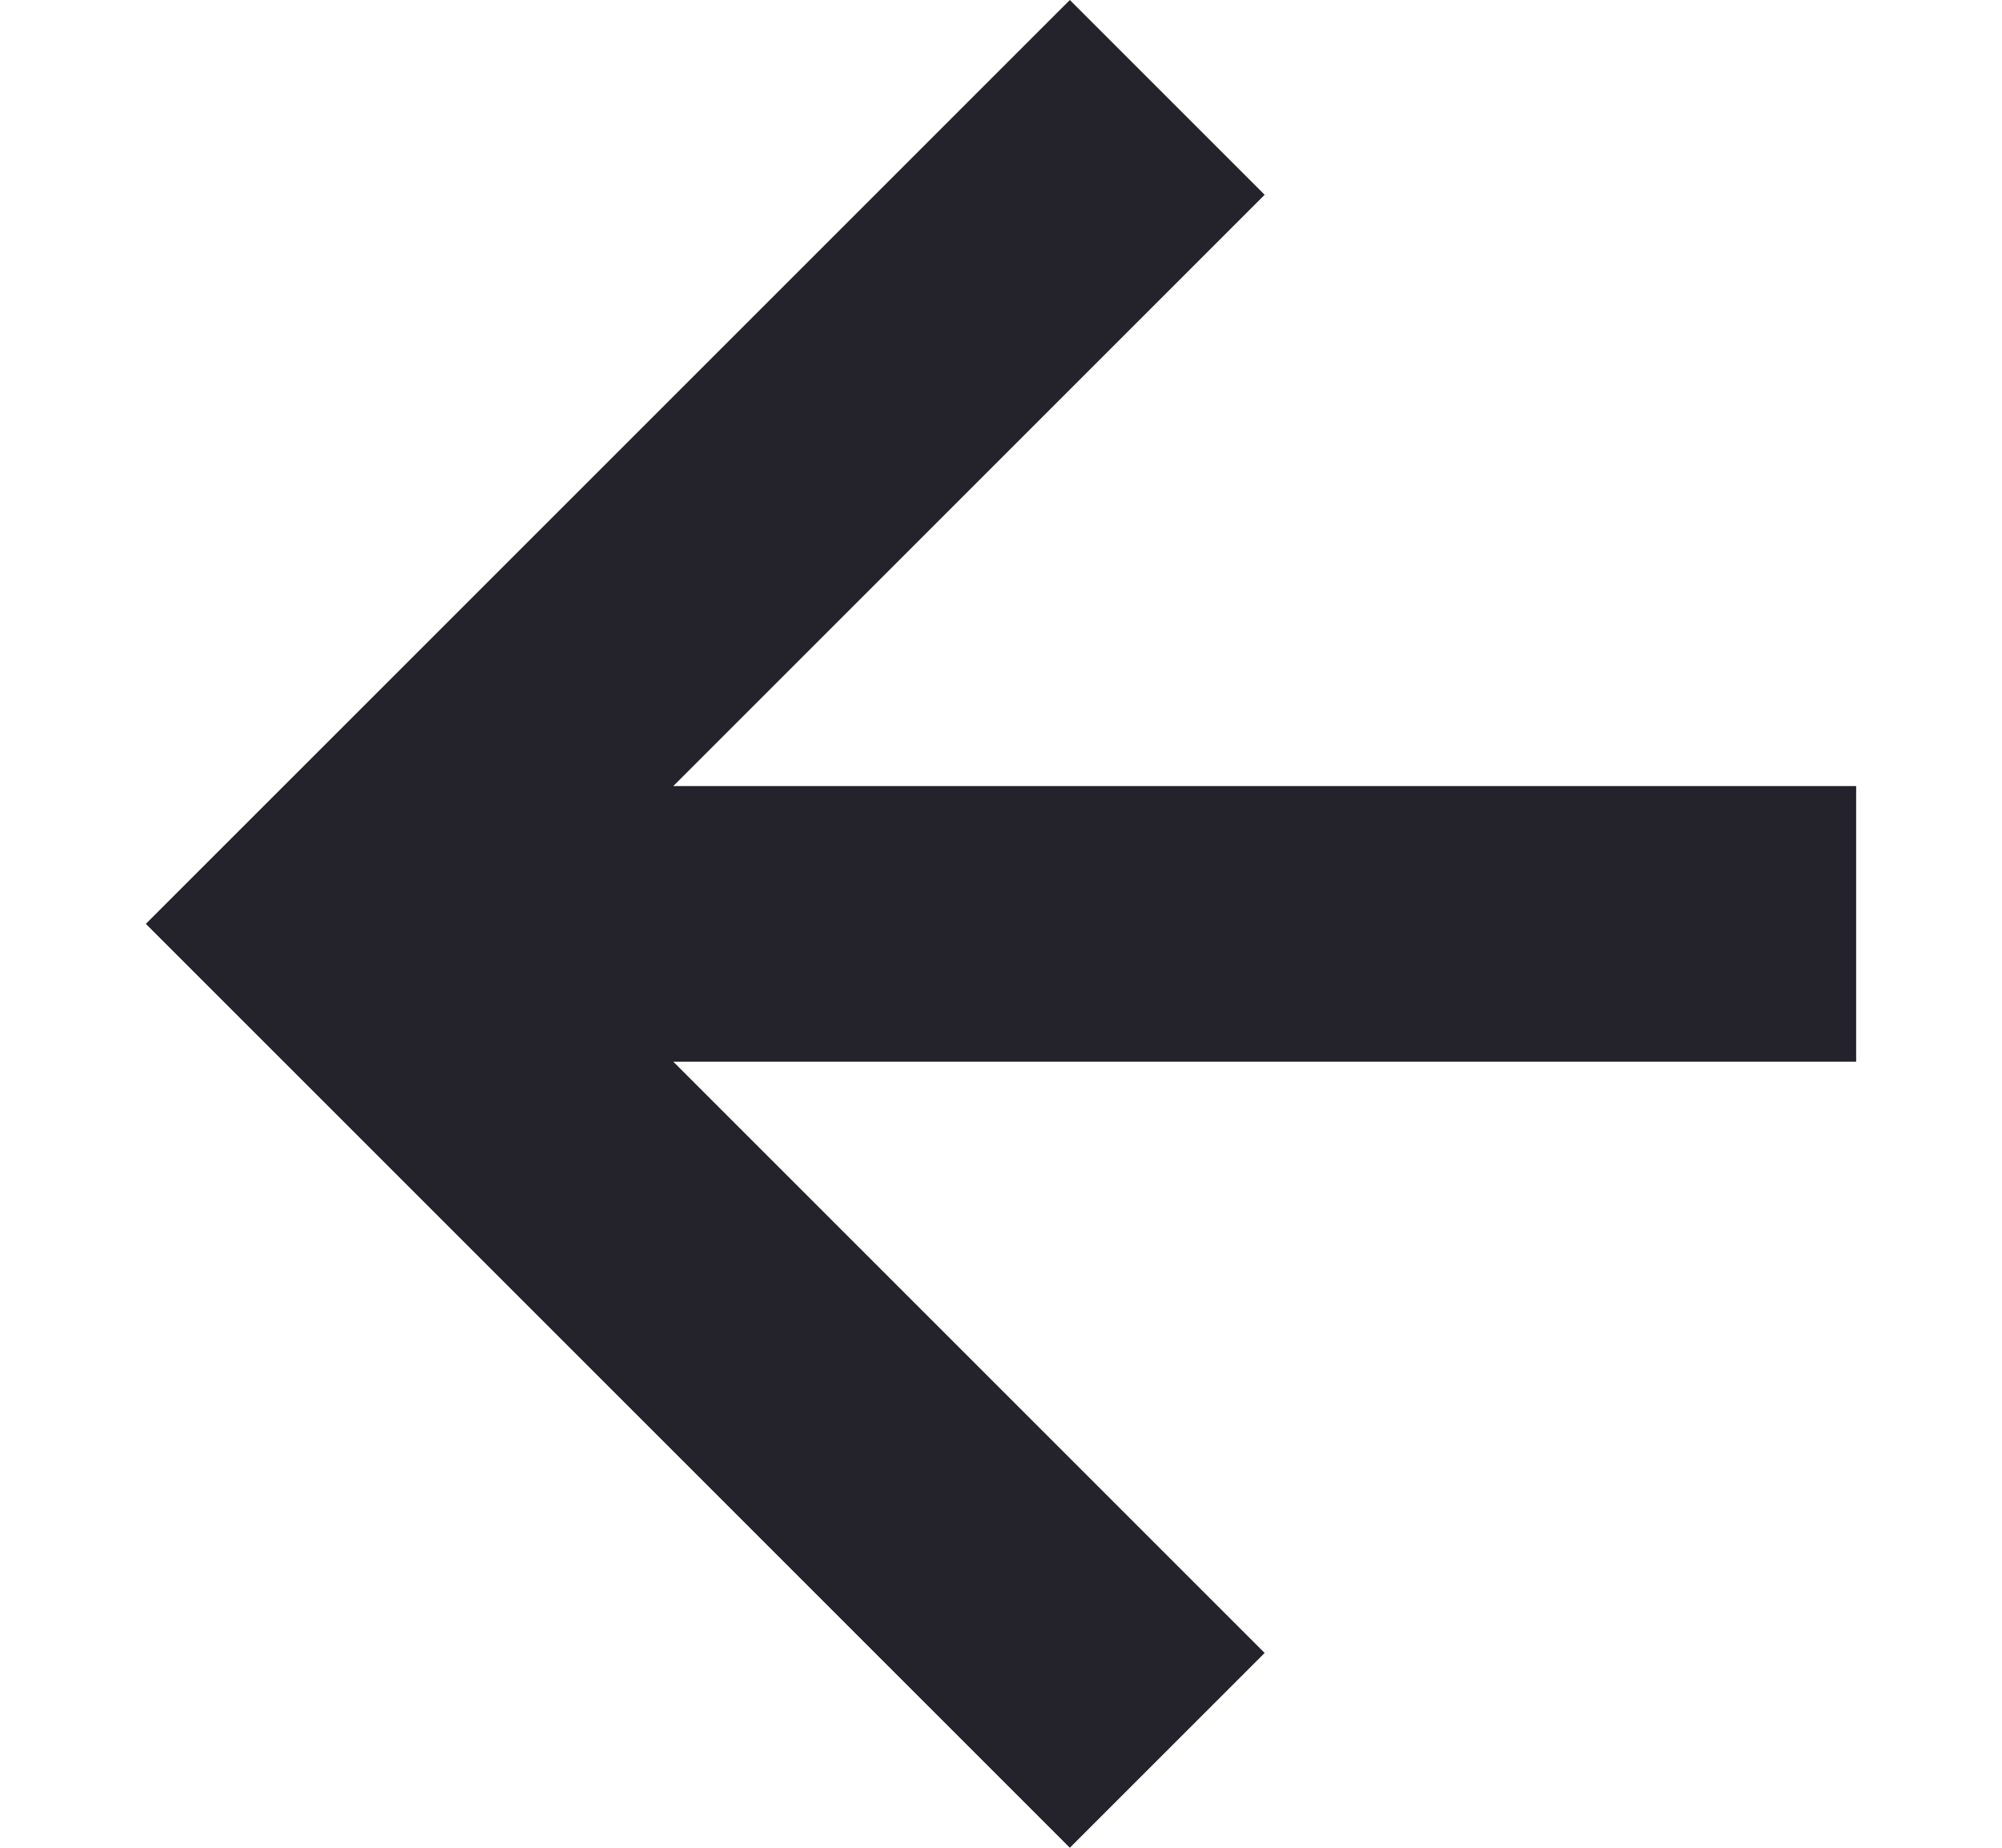 <svg width="13" height="12" viewBox="0 0 13 12" fill="none" xmlns="http://www.w3.org/2000/svg">
<path d="M6.947 0L0.947 6L6.947 12L8.212 10.735L4.372 6.895H12.053V5.105H4.372L8.212 1.265L6.947 0Z" fill="#24232C"/>
</svg>
